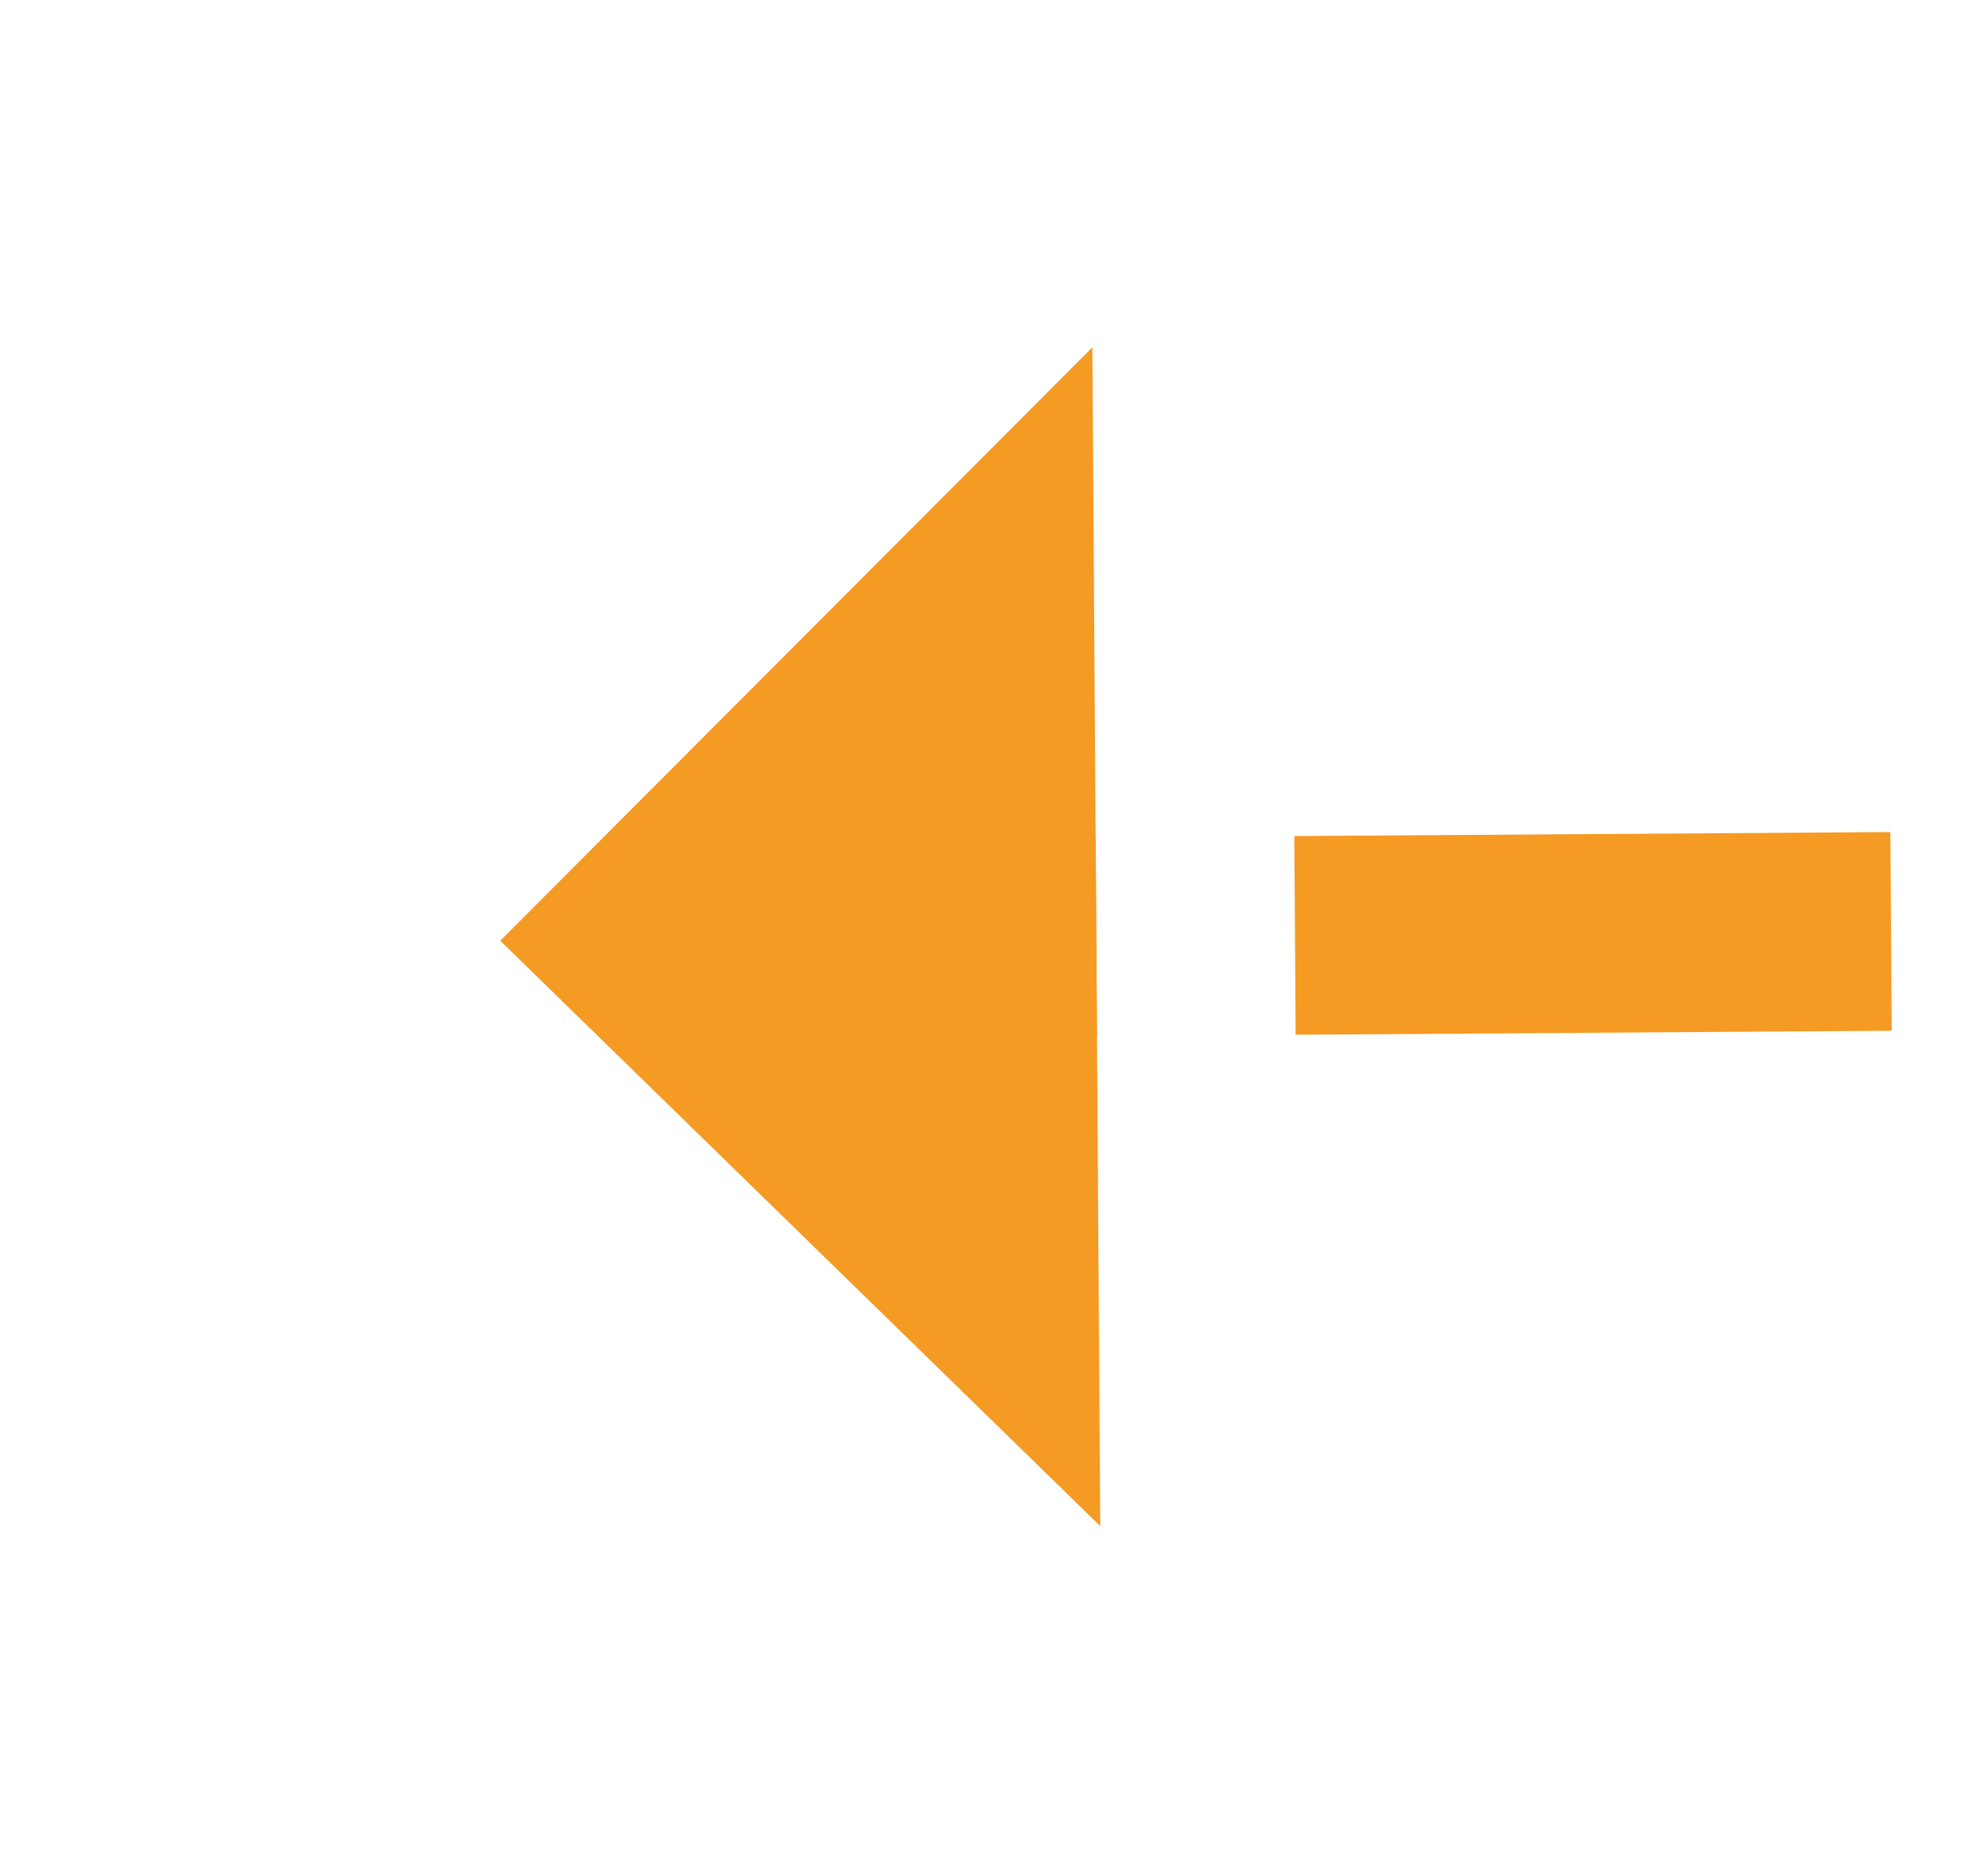 ﻿<?xml version="1.0" encoding="utf-8"?>
<svg version="1.1" xmlns:xlink="http://www.w3.org/1999/xlink" width="30px" height="28px" preserveAspectRatio="xMinYMid meet" viewBox="470 95  30 26" xmlns="http://www.w3.org/2000/svg">
  <g transform="matrix(0.375 -0.927 0.927 0.375 203.18 517.227 )">
    <path d="M 504 130.4  L 513 121.5  L 504 112.6  L 504 130.4  Z " fill-rule="nonzero" fill="#f59a23" stroke="none" transform="matrix(-0.381 -0.924 0.924 -0.381 565.268 621.262 )" />
    <path d="M 468 121.5  L 506 121.5  " stroke-width="3" stroke-dasharray="9,3" stroke="#f59a23" fill="none" transform="matrix(-0.381 -0.924 0.924 -0.381 565.268 621.262 )" />
  </g>
</svg>